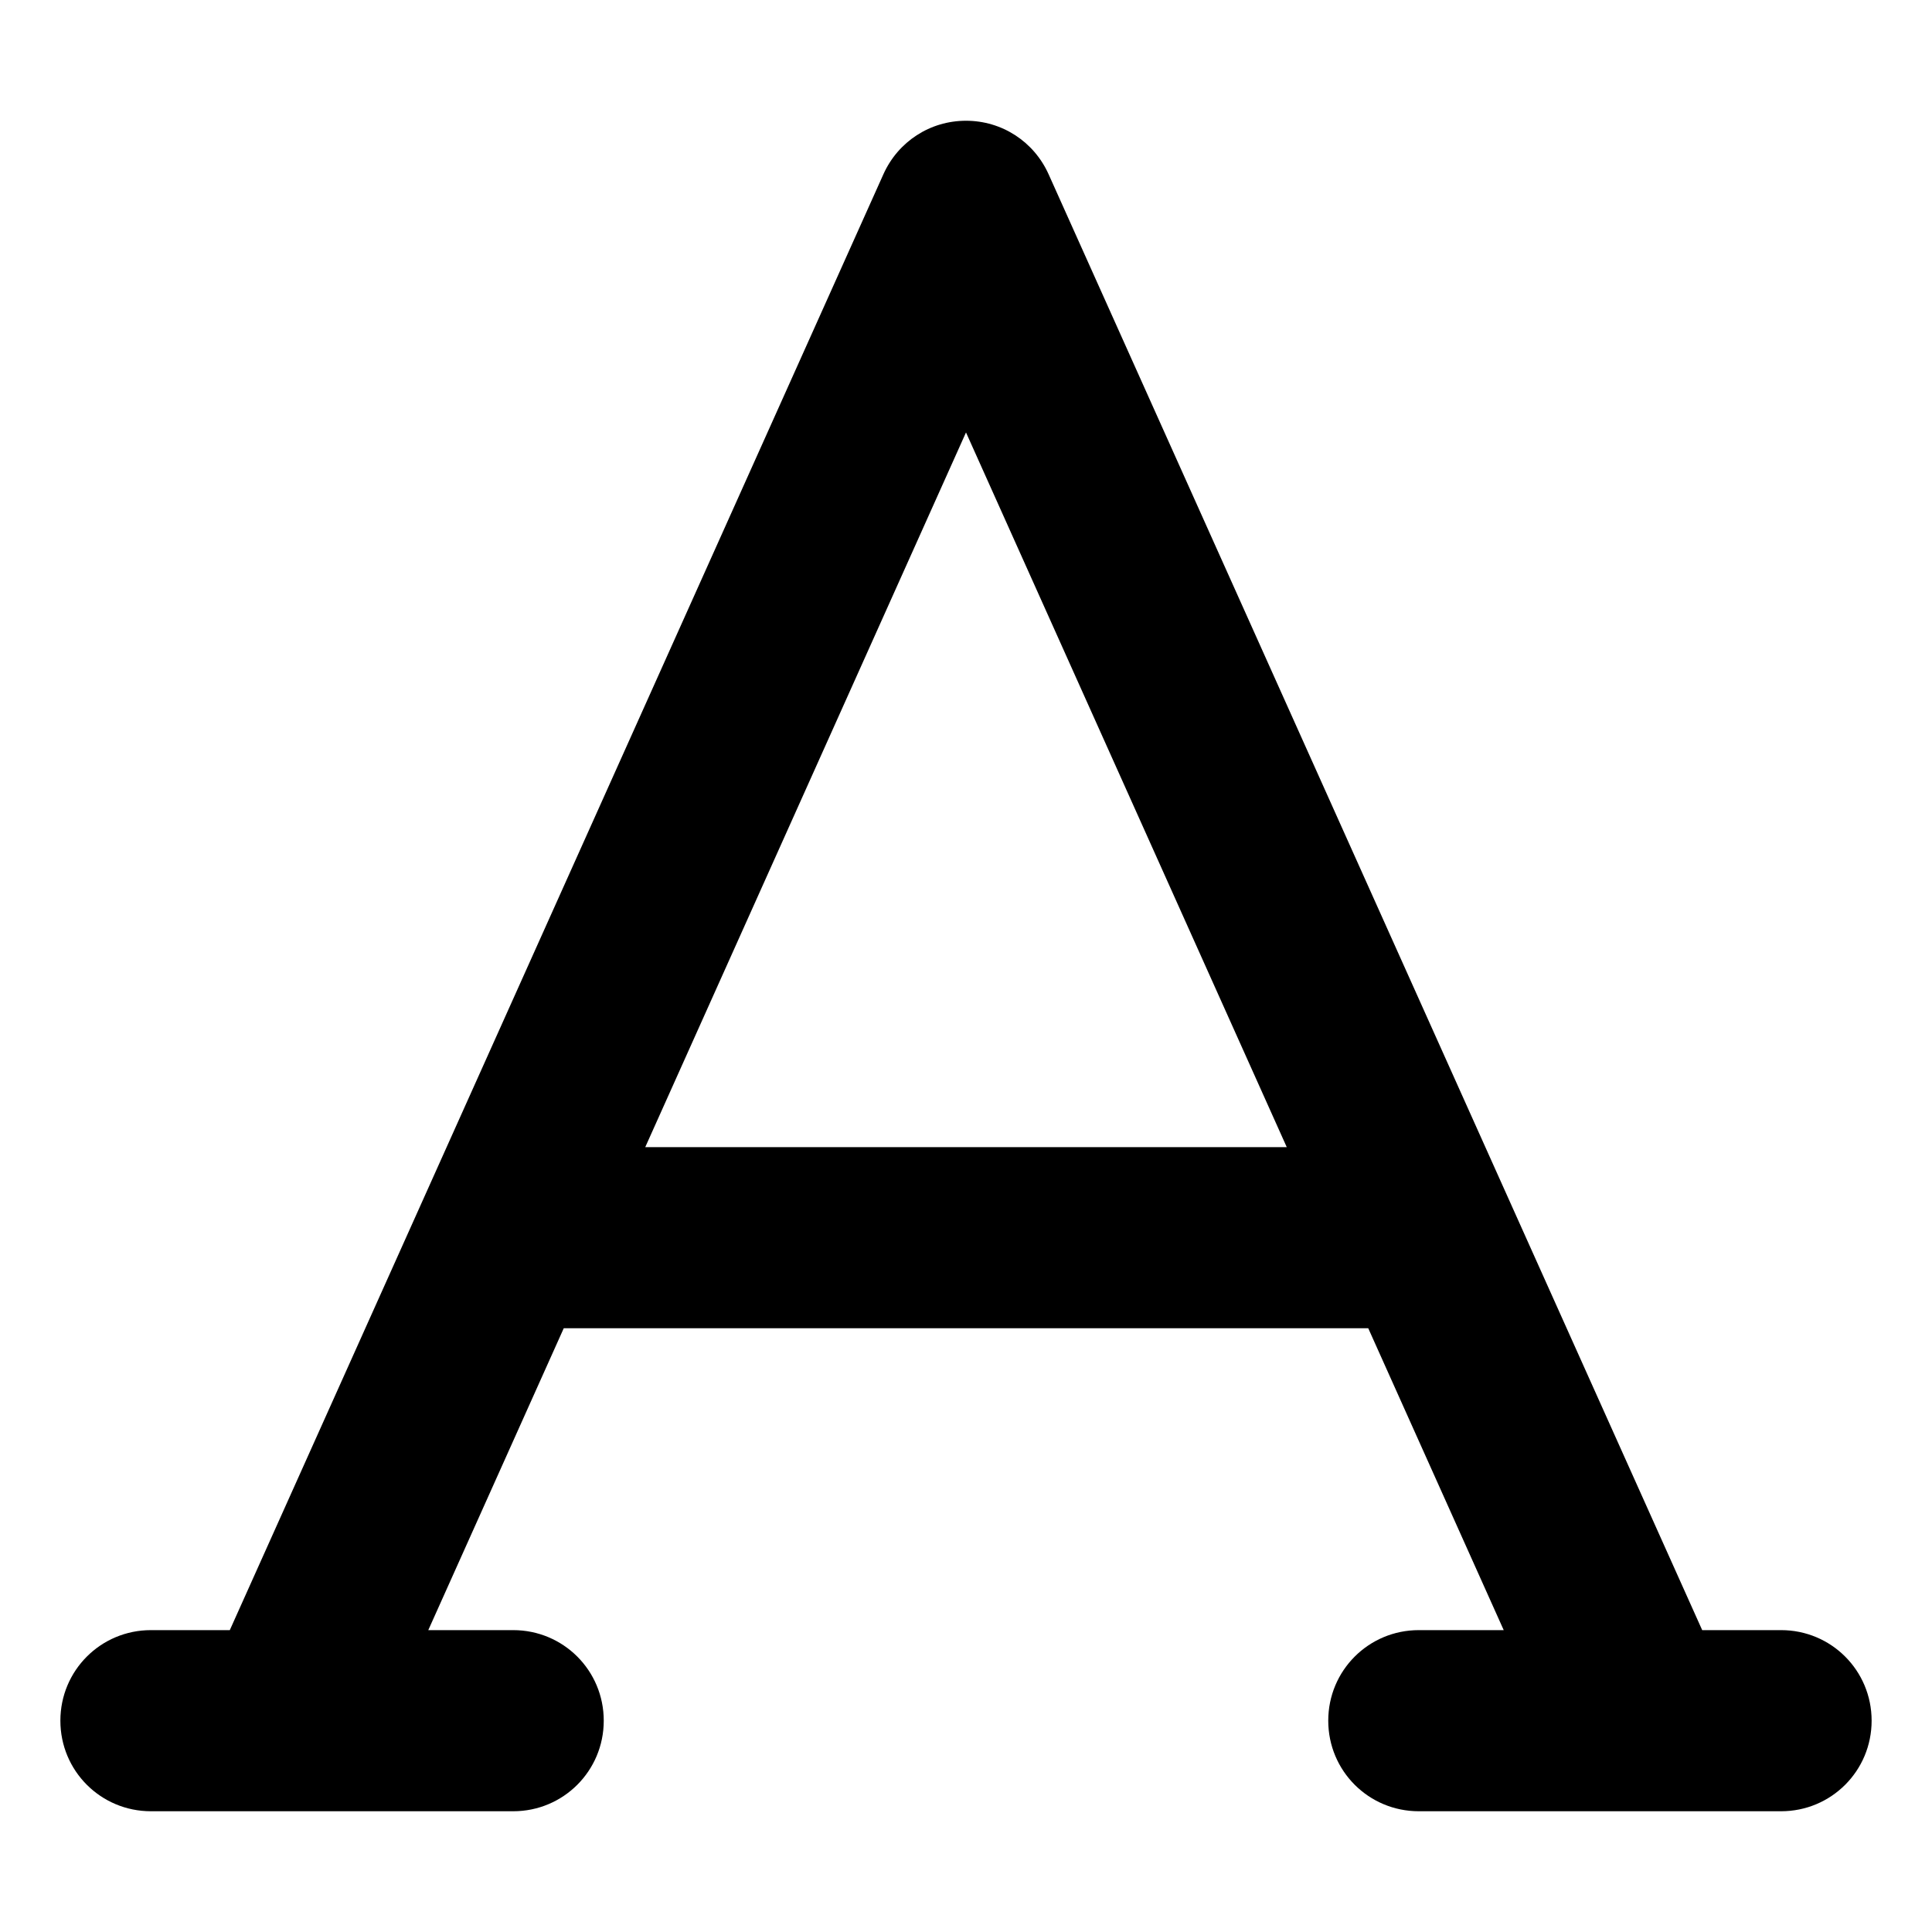 <svg xmlns="http://www.w3.org/2000/svg" viewBox="0 0 512 512"><!--! Font Awesome Pro 7.0.0 by @fontawesome - https://fontawesome.com License - https://fontawesome.com/license (Commercial License) Copyright 2025 Fonticons, Inc. --><path fill="currentColor" d="M256 32c9.5 0 18 5.5 21.9 14.2L451.1 432 472 432c13.3 0 24 10.7 24 24s-10.7 24-24 24l-96 0c-13.3 0-24-10.7-24-24s10.7-24 24-24l22.5 0-35.9-80-213.2 0-35.9 80 22.5 0c13.3 0 24 10.7 24 24s-10.7 24-24 24l-96 0c-13.3 0-24-10.7-24-24s10.7-24 24-24l20.9 0 173.2-385.8C238 37.5 246.5 32 256 32zm0 82.6L171 304 341 304 256 114.6z"/></svg>